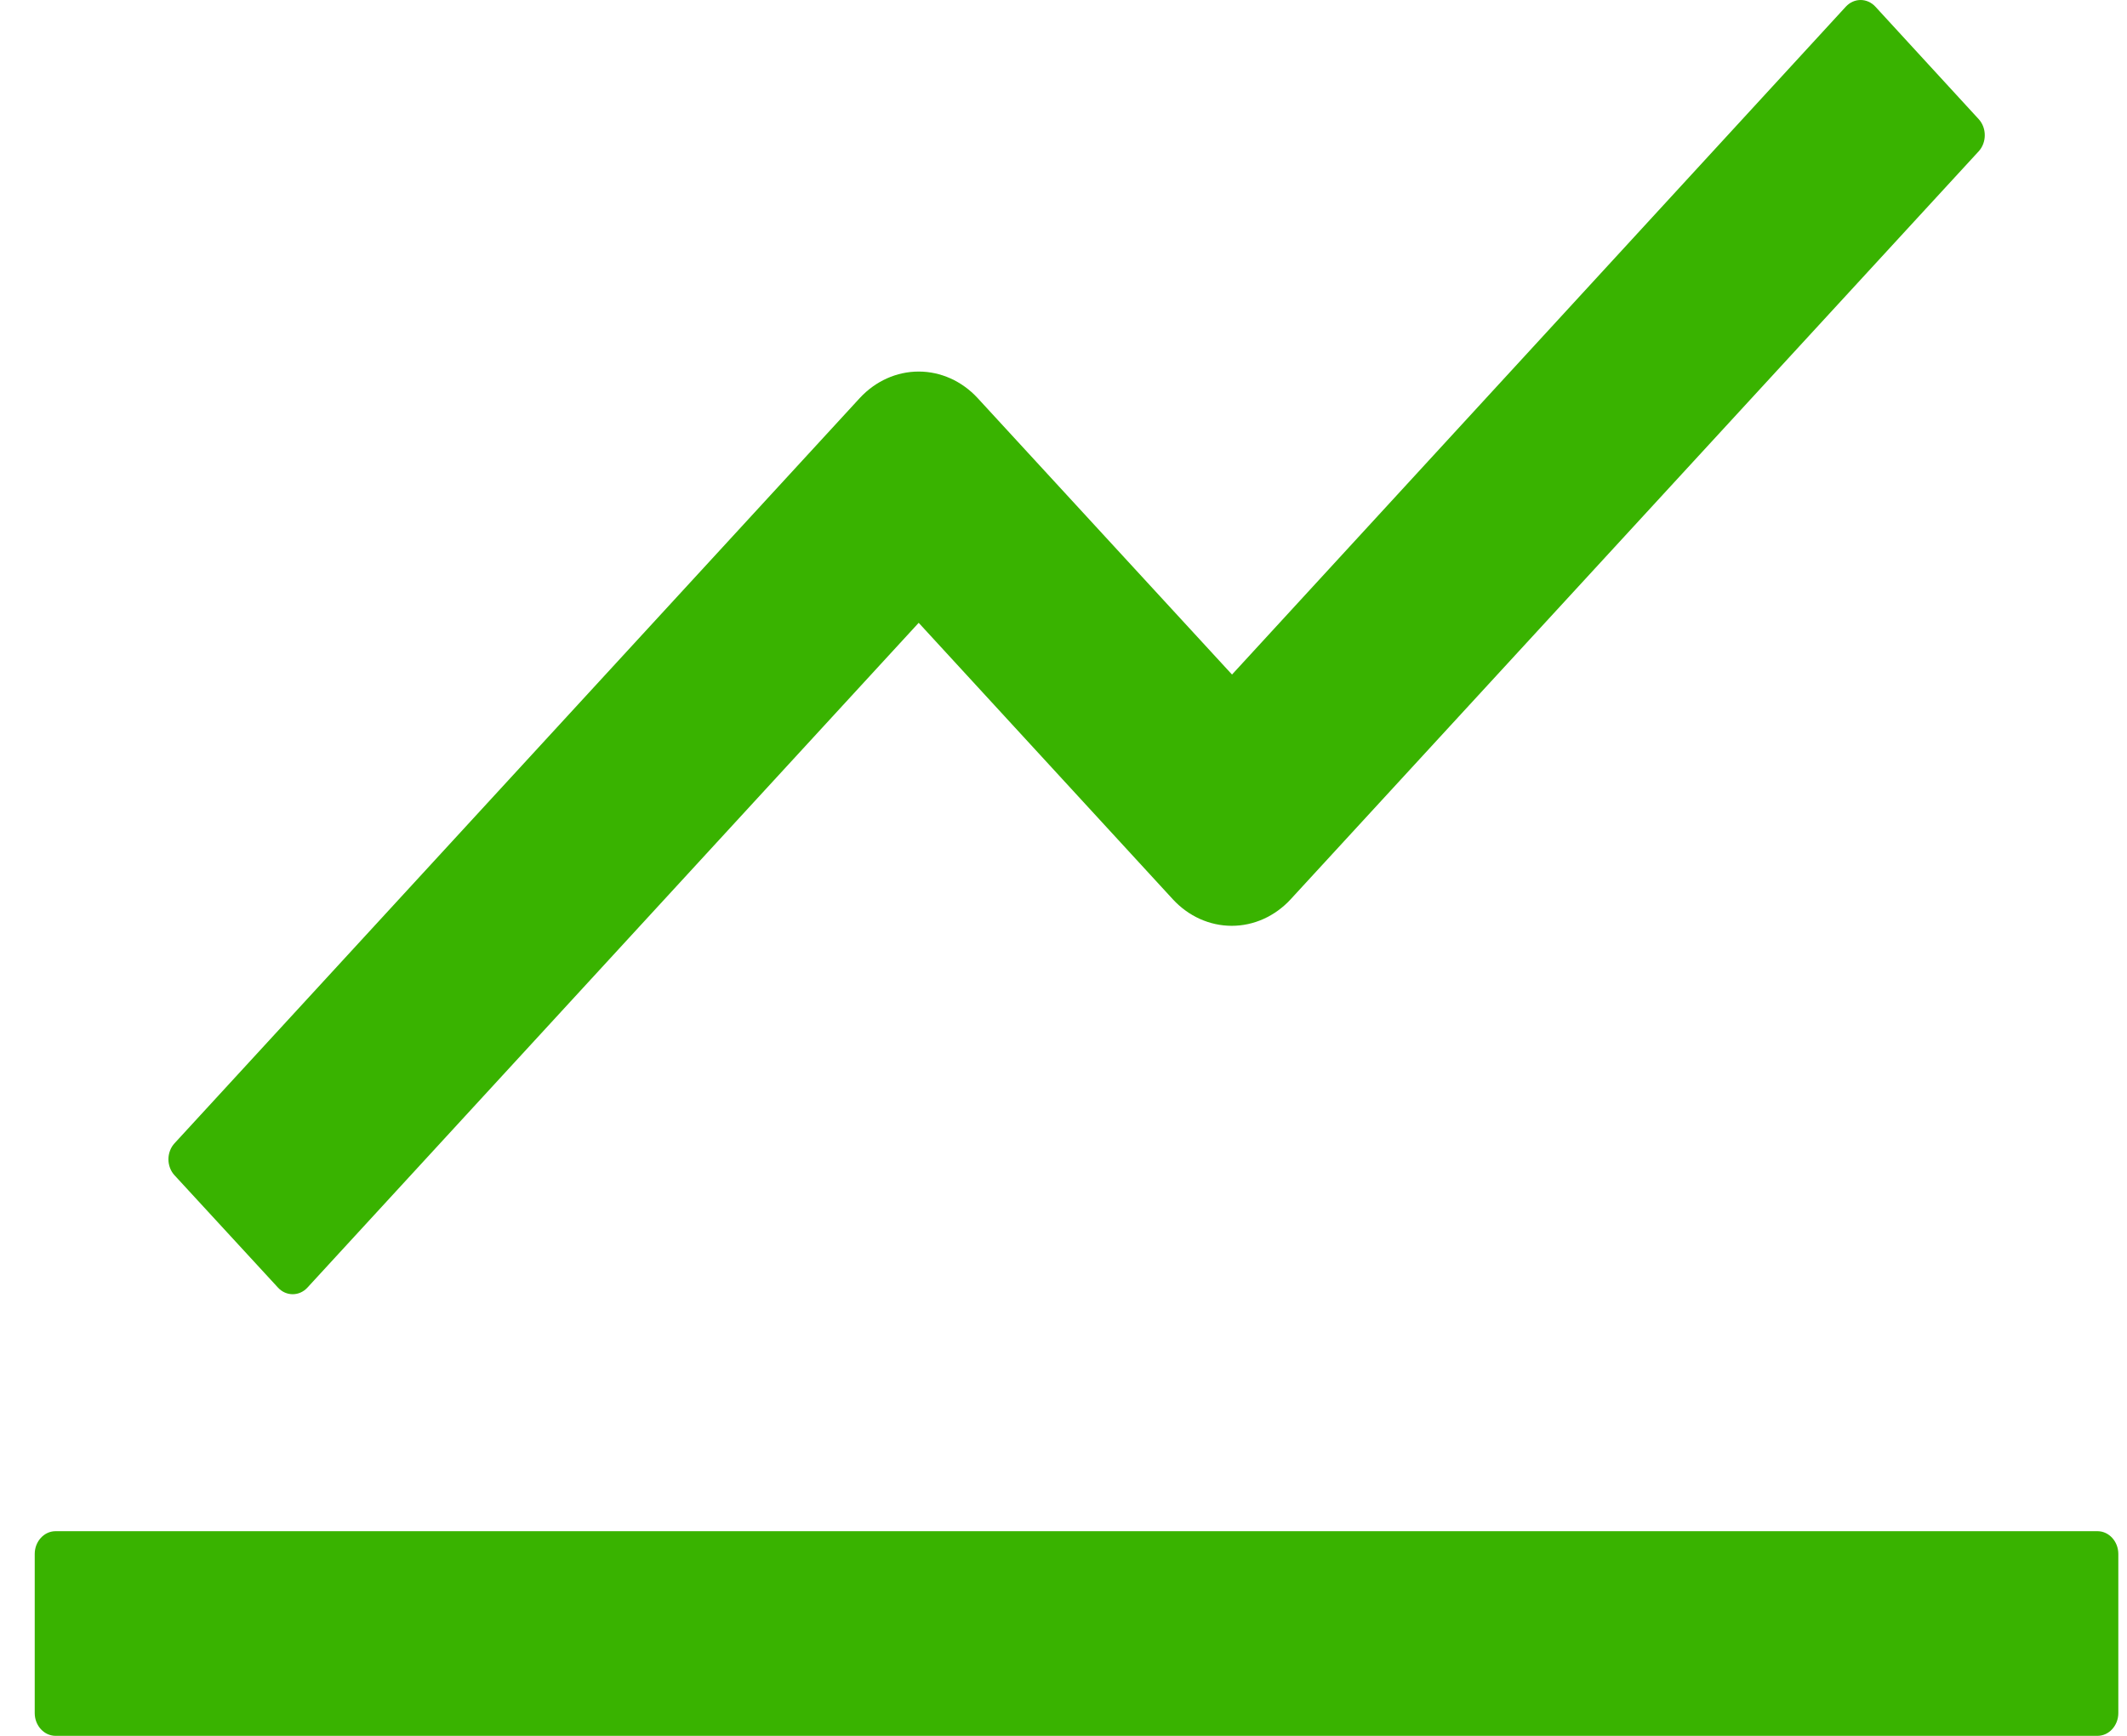 <svg width="49" height="40" viewBox="0 0 49 40" fill="none" xmlns="http://www.w3.org/2000/svg">
<path d="M48.32 35.284H1.28C1.016 35.284 0.8 35.52 0.8 35.808V39.476C0.8 39.764 1.016 40 1.28 40H48.32C48.584 40 48.8 39.764 48.8 39.476V35.808C48.8 35.52 48.584 35.284 48.32 35.284ZM4.022 27.084L6.404 29.671C6.59 29.874 6.896 29.874 7.082 29.671L21.164 14.352L27.02 20.724C27.381 21.115 27.868 21.334 28.376 21.334C28.884 21.334 29.371 21.115 29.732 20.724L45.584 3.486C45.77 3.283 45.77 2.949 45.584 2.746L43.202 0.152C43.112 0.055 42.99 0 42.863 0C42.736 0 42.614 0.055 42.524 0.152L28.382 15.544L22.52 9.171C22.159 8.781 21.672 8.562 21.164 8.562C20.656 8.562 20.169 8.781 19.808 9.171L4.022 26.344C3.977 26.392 3.941 26.45 3.917 26.514C3.893 26.577 3.88 26.645 3.88 26.714C3.88 26.783 3.893 26.851 3.917 26.915C3.941 26.978 3.977 27.036 4.022 27.084Z" fill="#39B300"/>
</svg>
